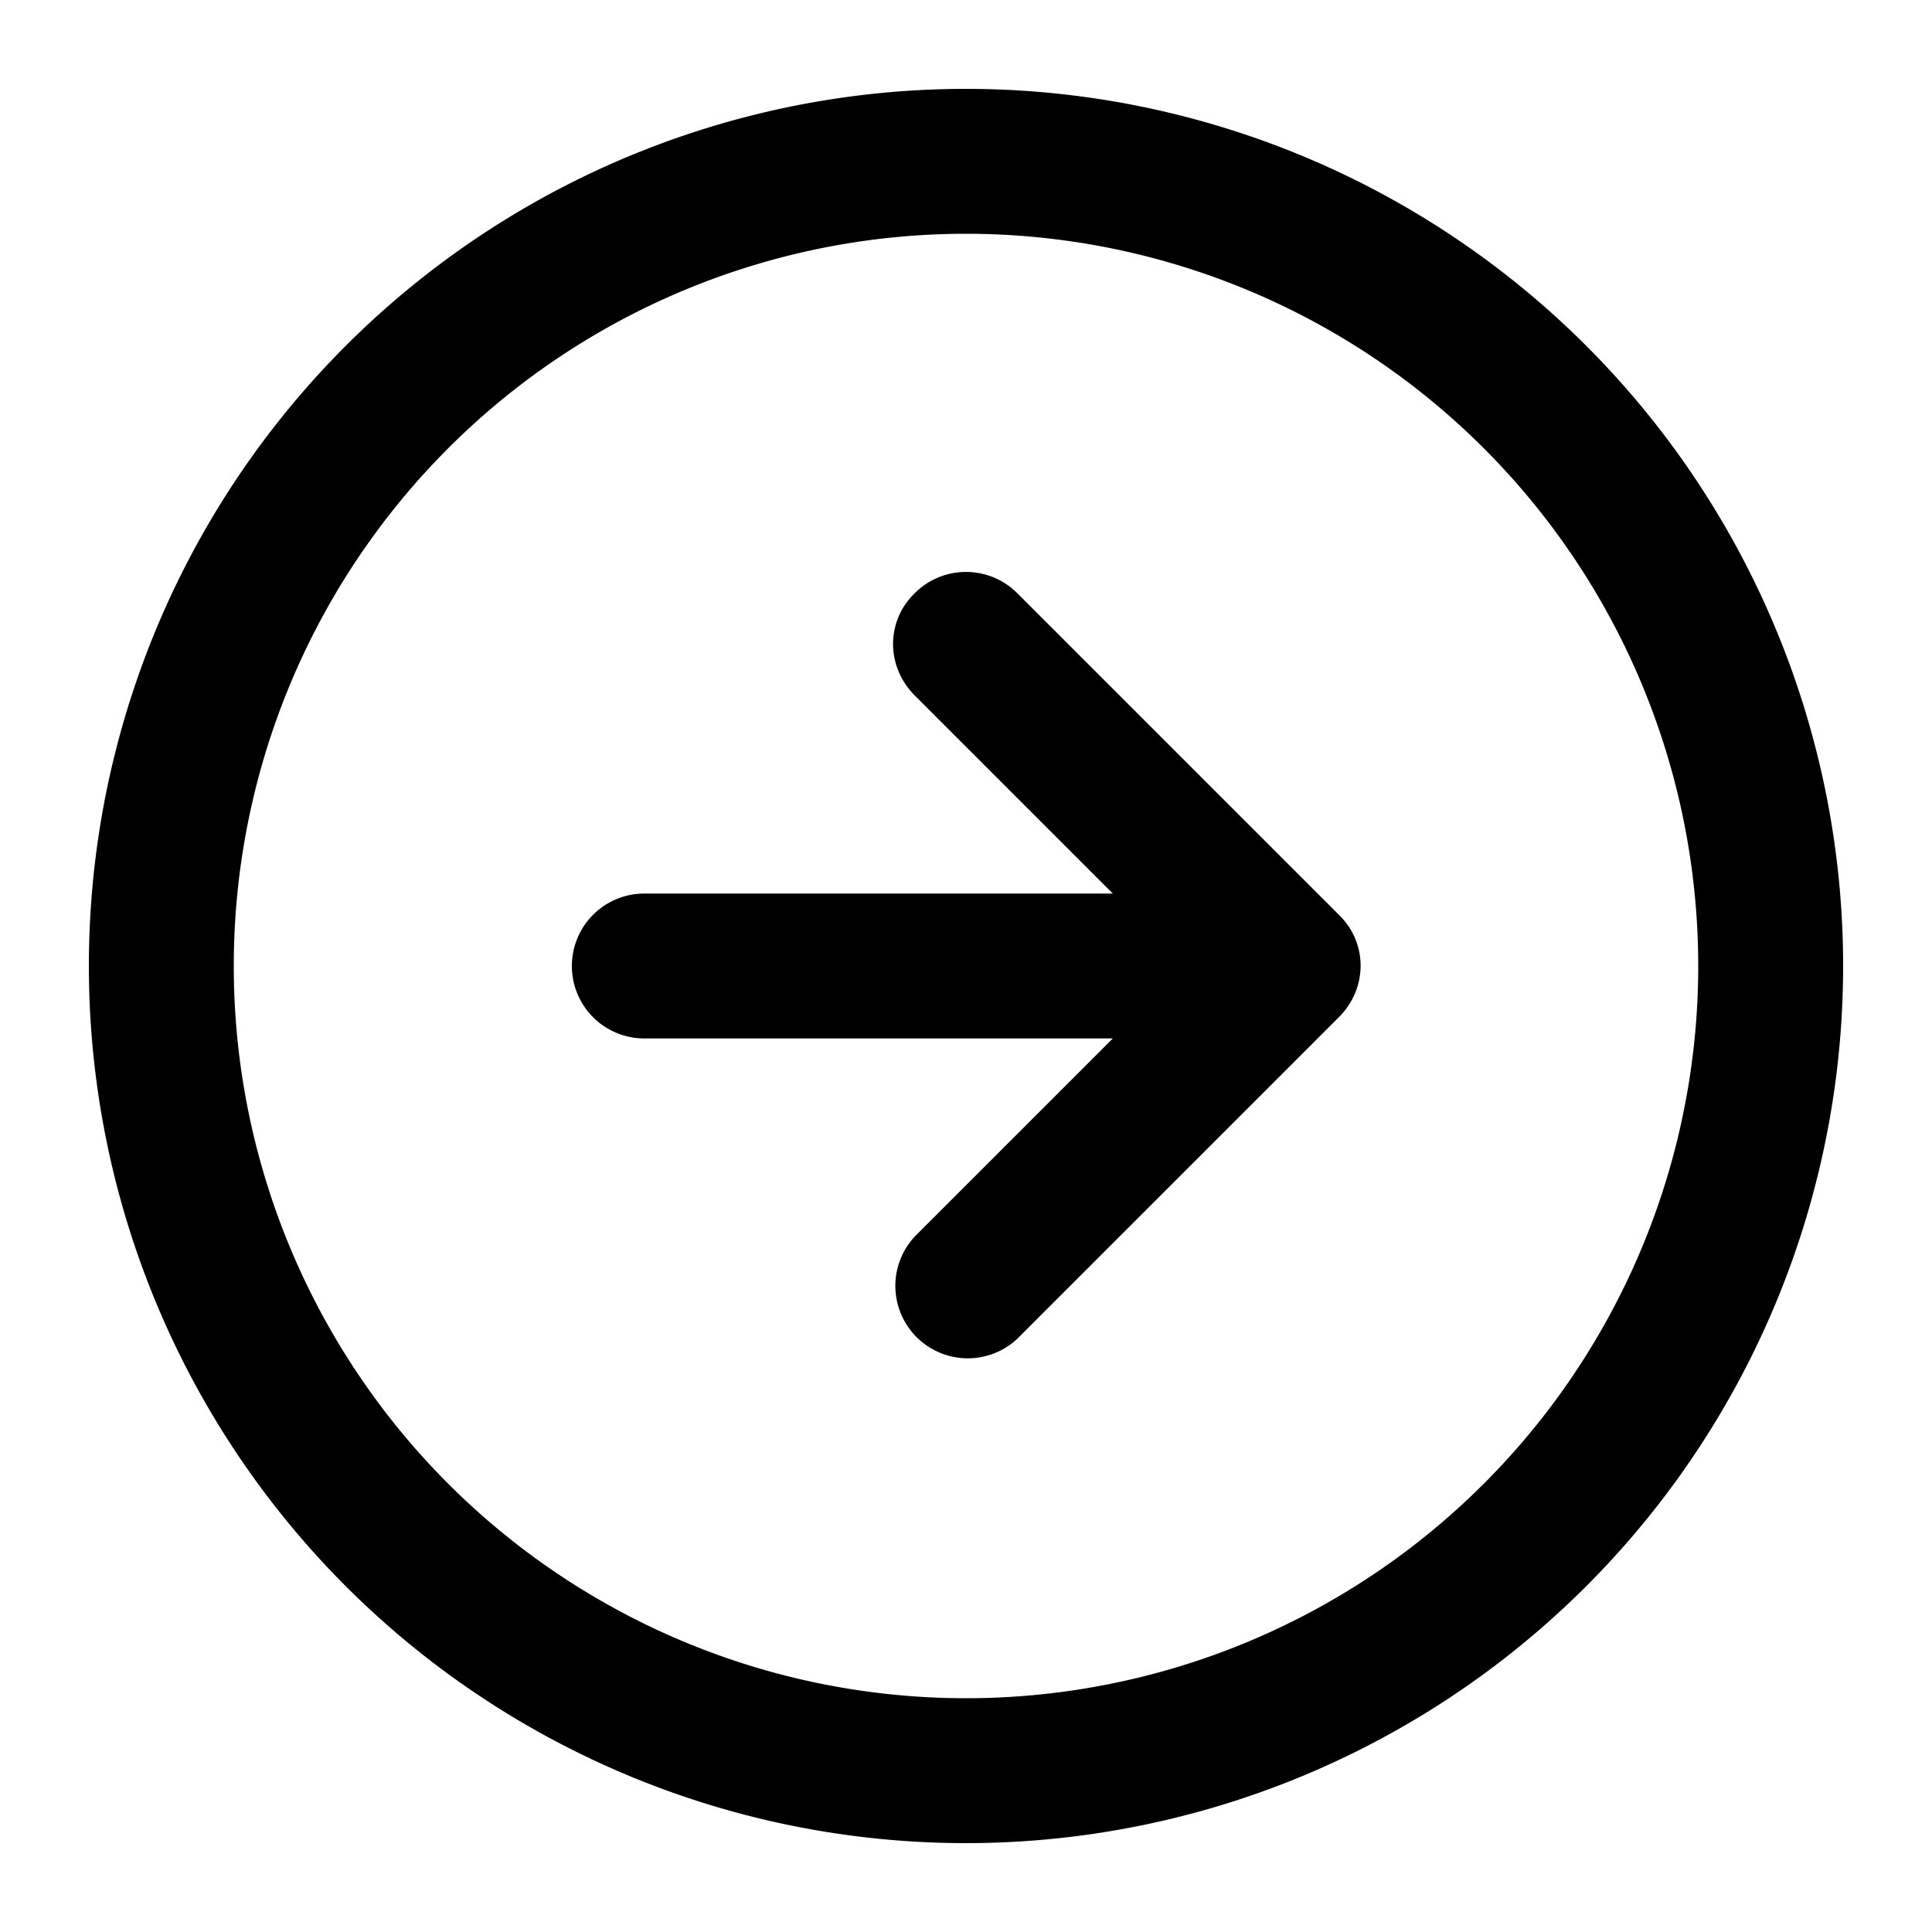 <svg xmlns="http://www.w3.org/2000/svg" viewBox="0 0 20 20"><path fill-rule="evenodd" d="M2.42 10a7.58 7.58 0 1 1 15.16 0 7.58 7.58 0 0 1-15.16 0ZM10 .92a9.08 9.08 0 1 0 0 18.16A9.08 9.08 0 0 0 10 .92Zm-.53 5.22c-.3.29-.3.76 0 1.06l2.05 2.05H6.67a.75.75 0 1 0 0 1.5h4.85L9.47 12.8a.75.75 0 0 0 1.06 1.06l3.33-3.33c.3-.3.3-.77 0-1.06l-3.33-3.33a.75.75 0 0 0-1.06 0Z" clip-rule="evenodd"/></svg>
